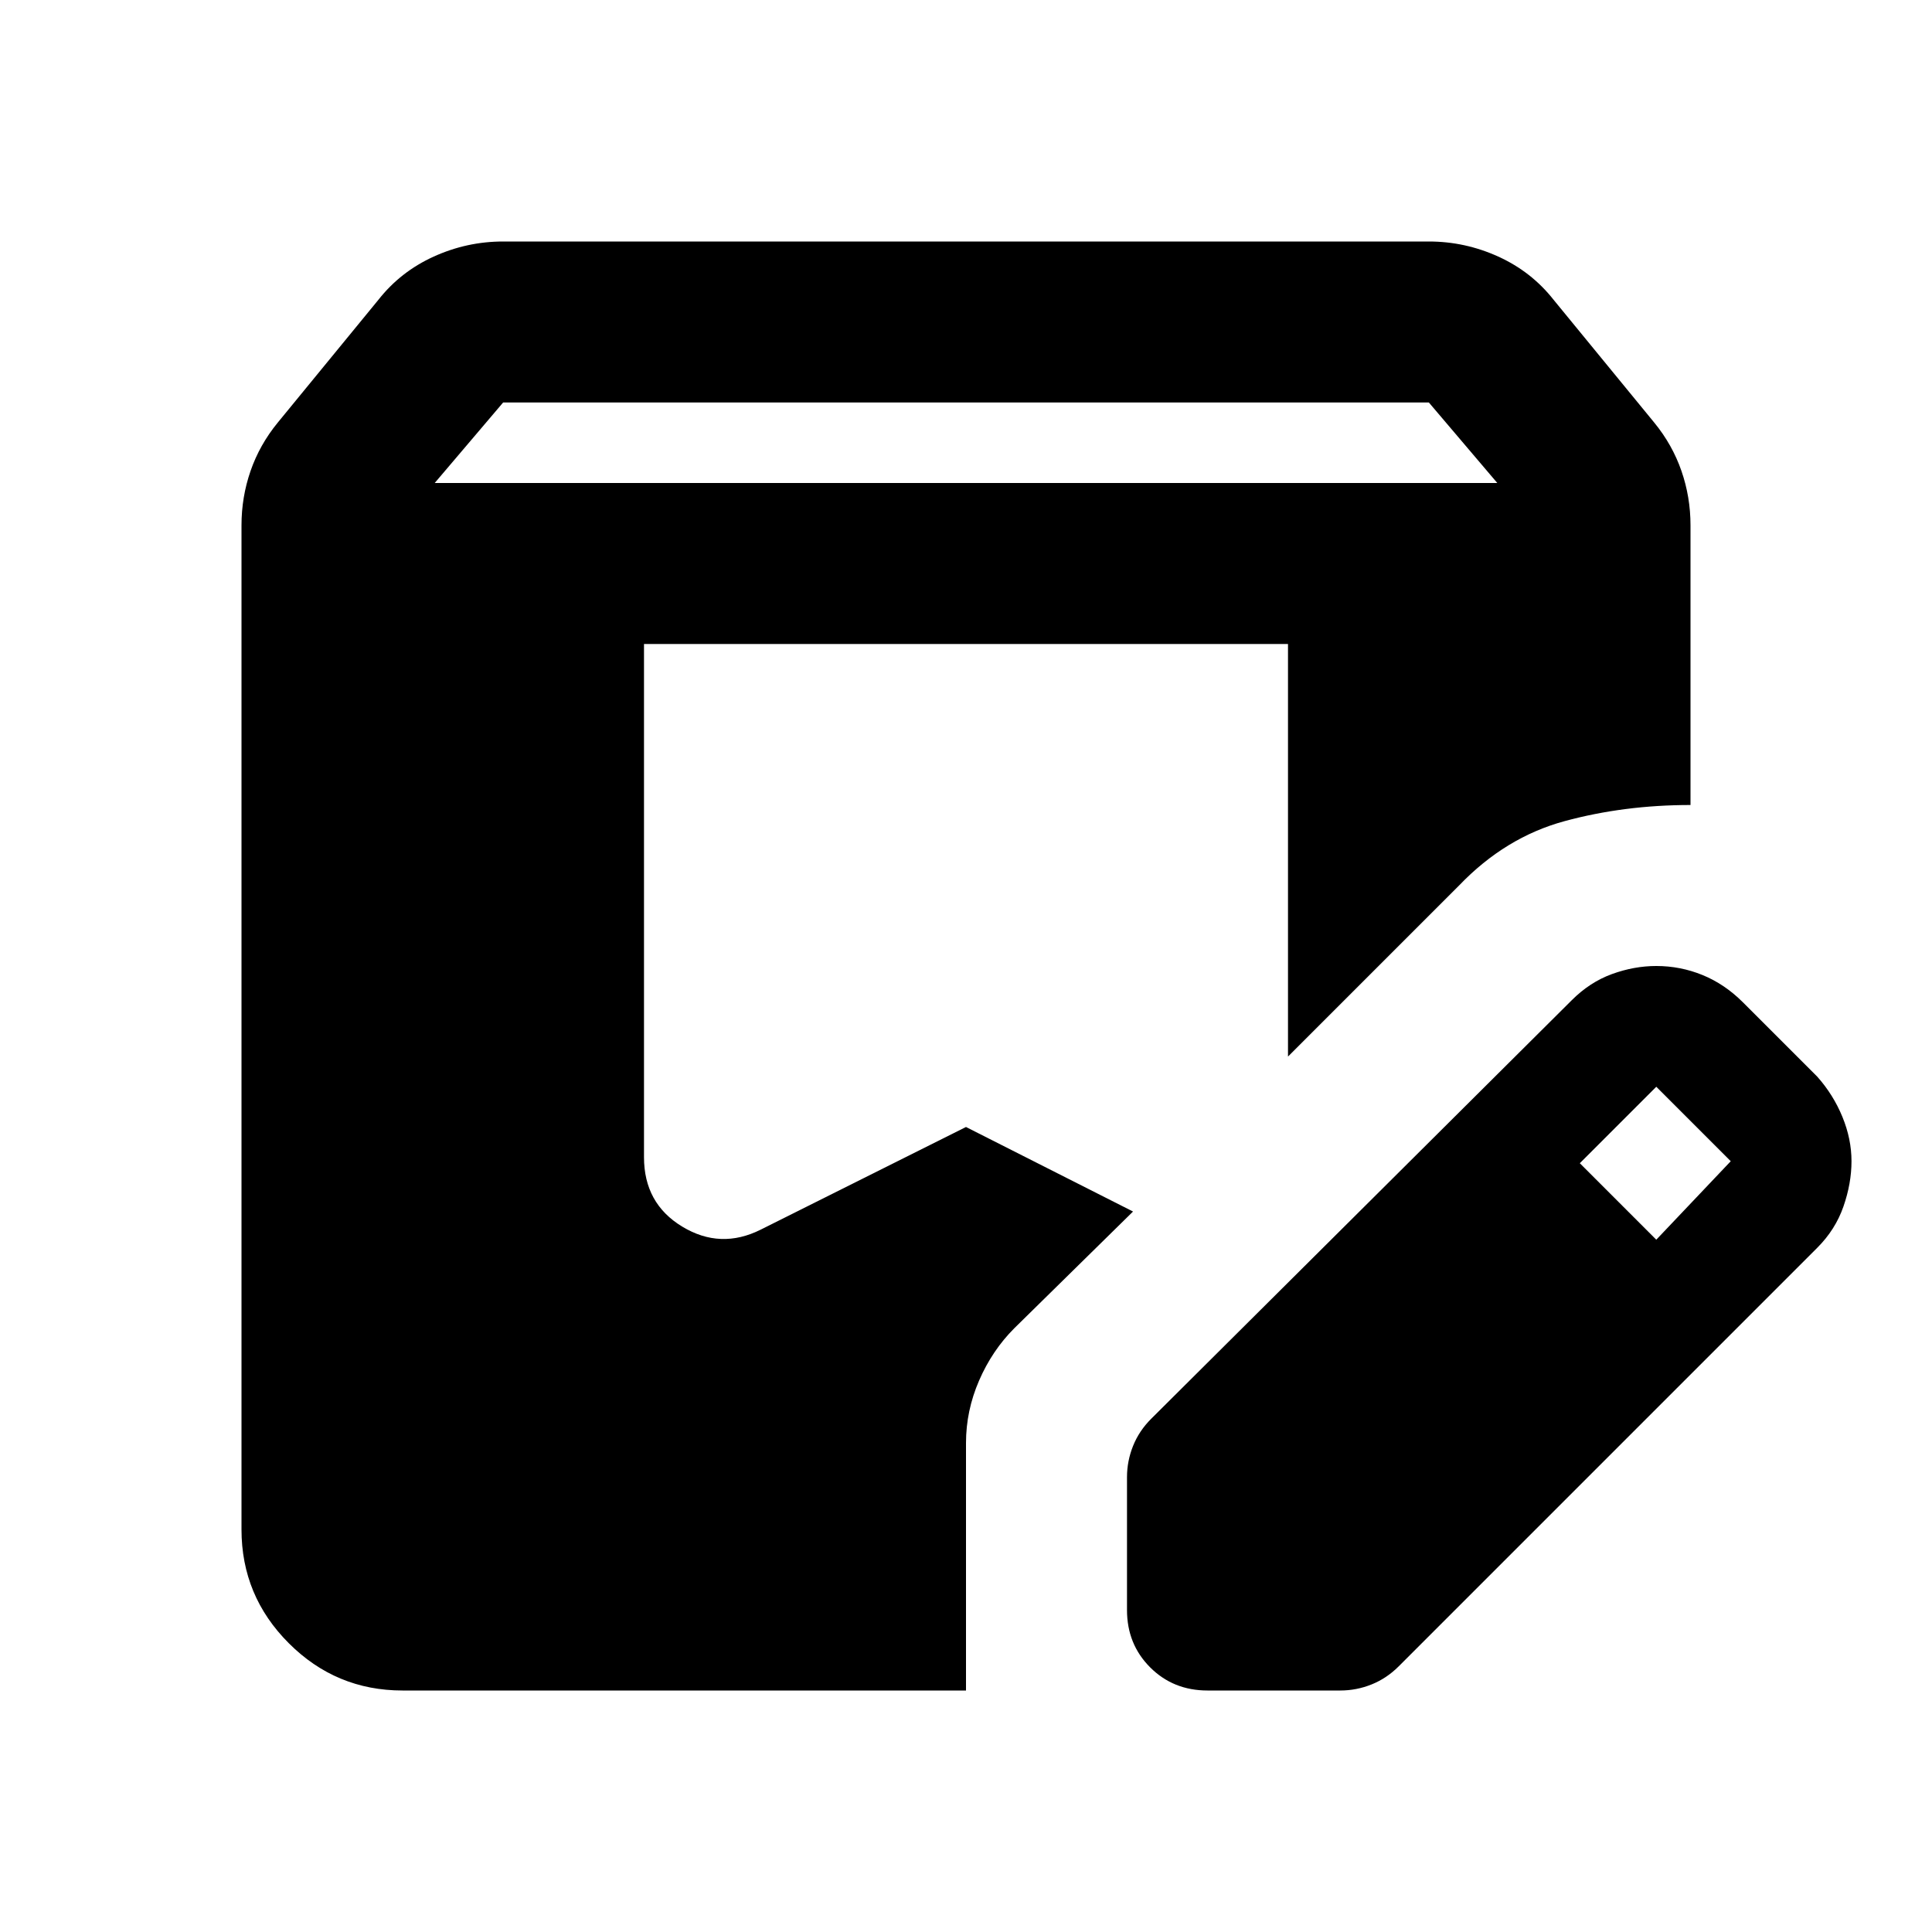 <svg xmlns="http://www.w3.org/2000/svg" height="24" viewBox="0 -960 960 960" width="24"><path d="M200-120q-33 0-56.5-23.5T120-200v-499q0-14 4.5-27t13.5-24l50-61q11-14 27.5-21.5T250-840h460q18 0 34.5 7.5T772-811l50 61q9 11 13.5 24t4.5 27v139q-33 0-62.5 8T725-520l-85 85v-205H320v255q0 23 19 34.5t39 1.5l102-51 83 42-59 58q-11 11-17.5 26t-6.5 31v123H200Zm360-40v-66q0-8 3-15.5t9-13.5l209-208q9-9 20-13t22-4q12 0 23 4.5t20 13.5l37 37q8 9 12.5 20t4.5 22q0 11-4 22.5T903-340L695-132q-6 6-13.5 9t-15.5 3h-66q-17 0-28.5-11.5T560-160Zm263-184 37-39-37-37-38 38 38 38ZM216-720h528l-34-40H250l-34 40Z"/></svg>